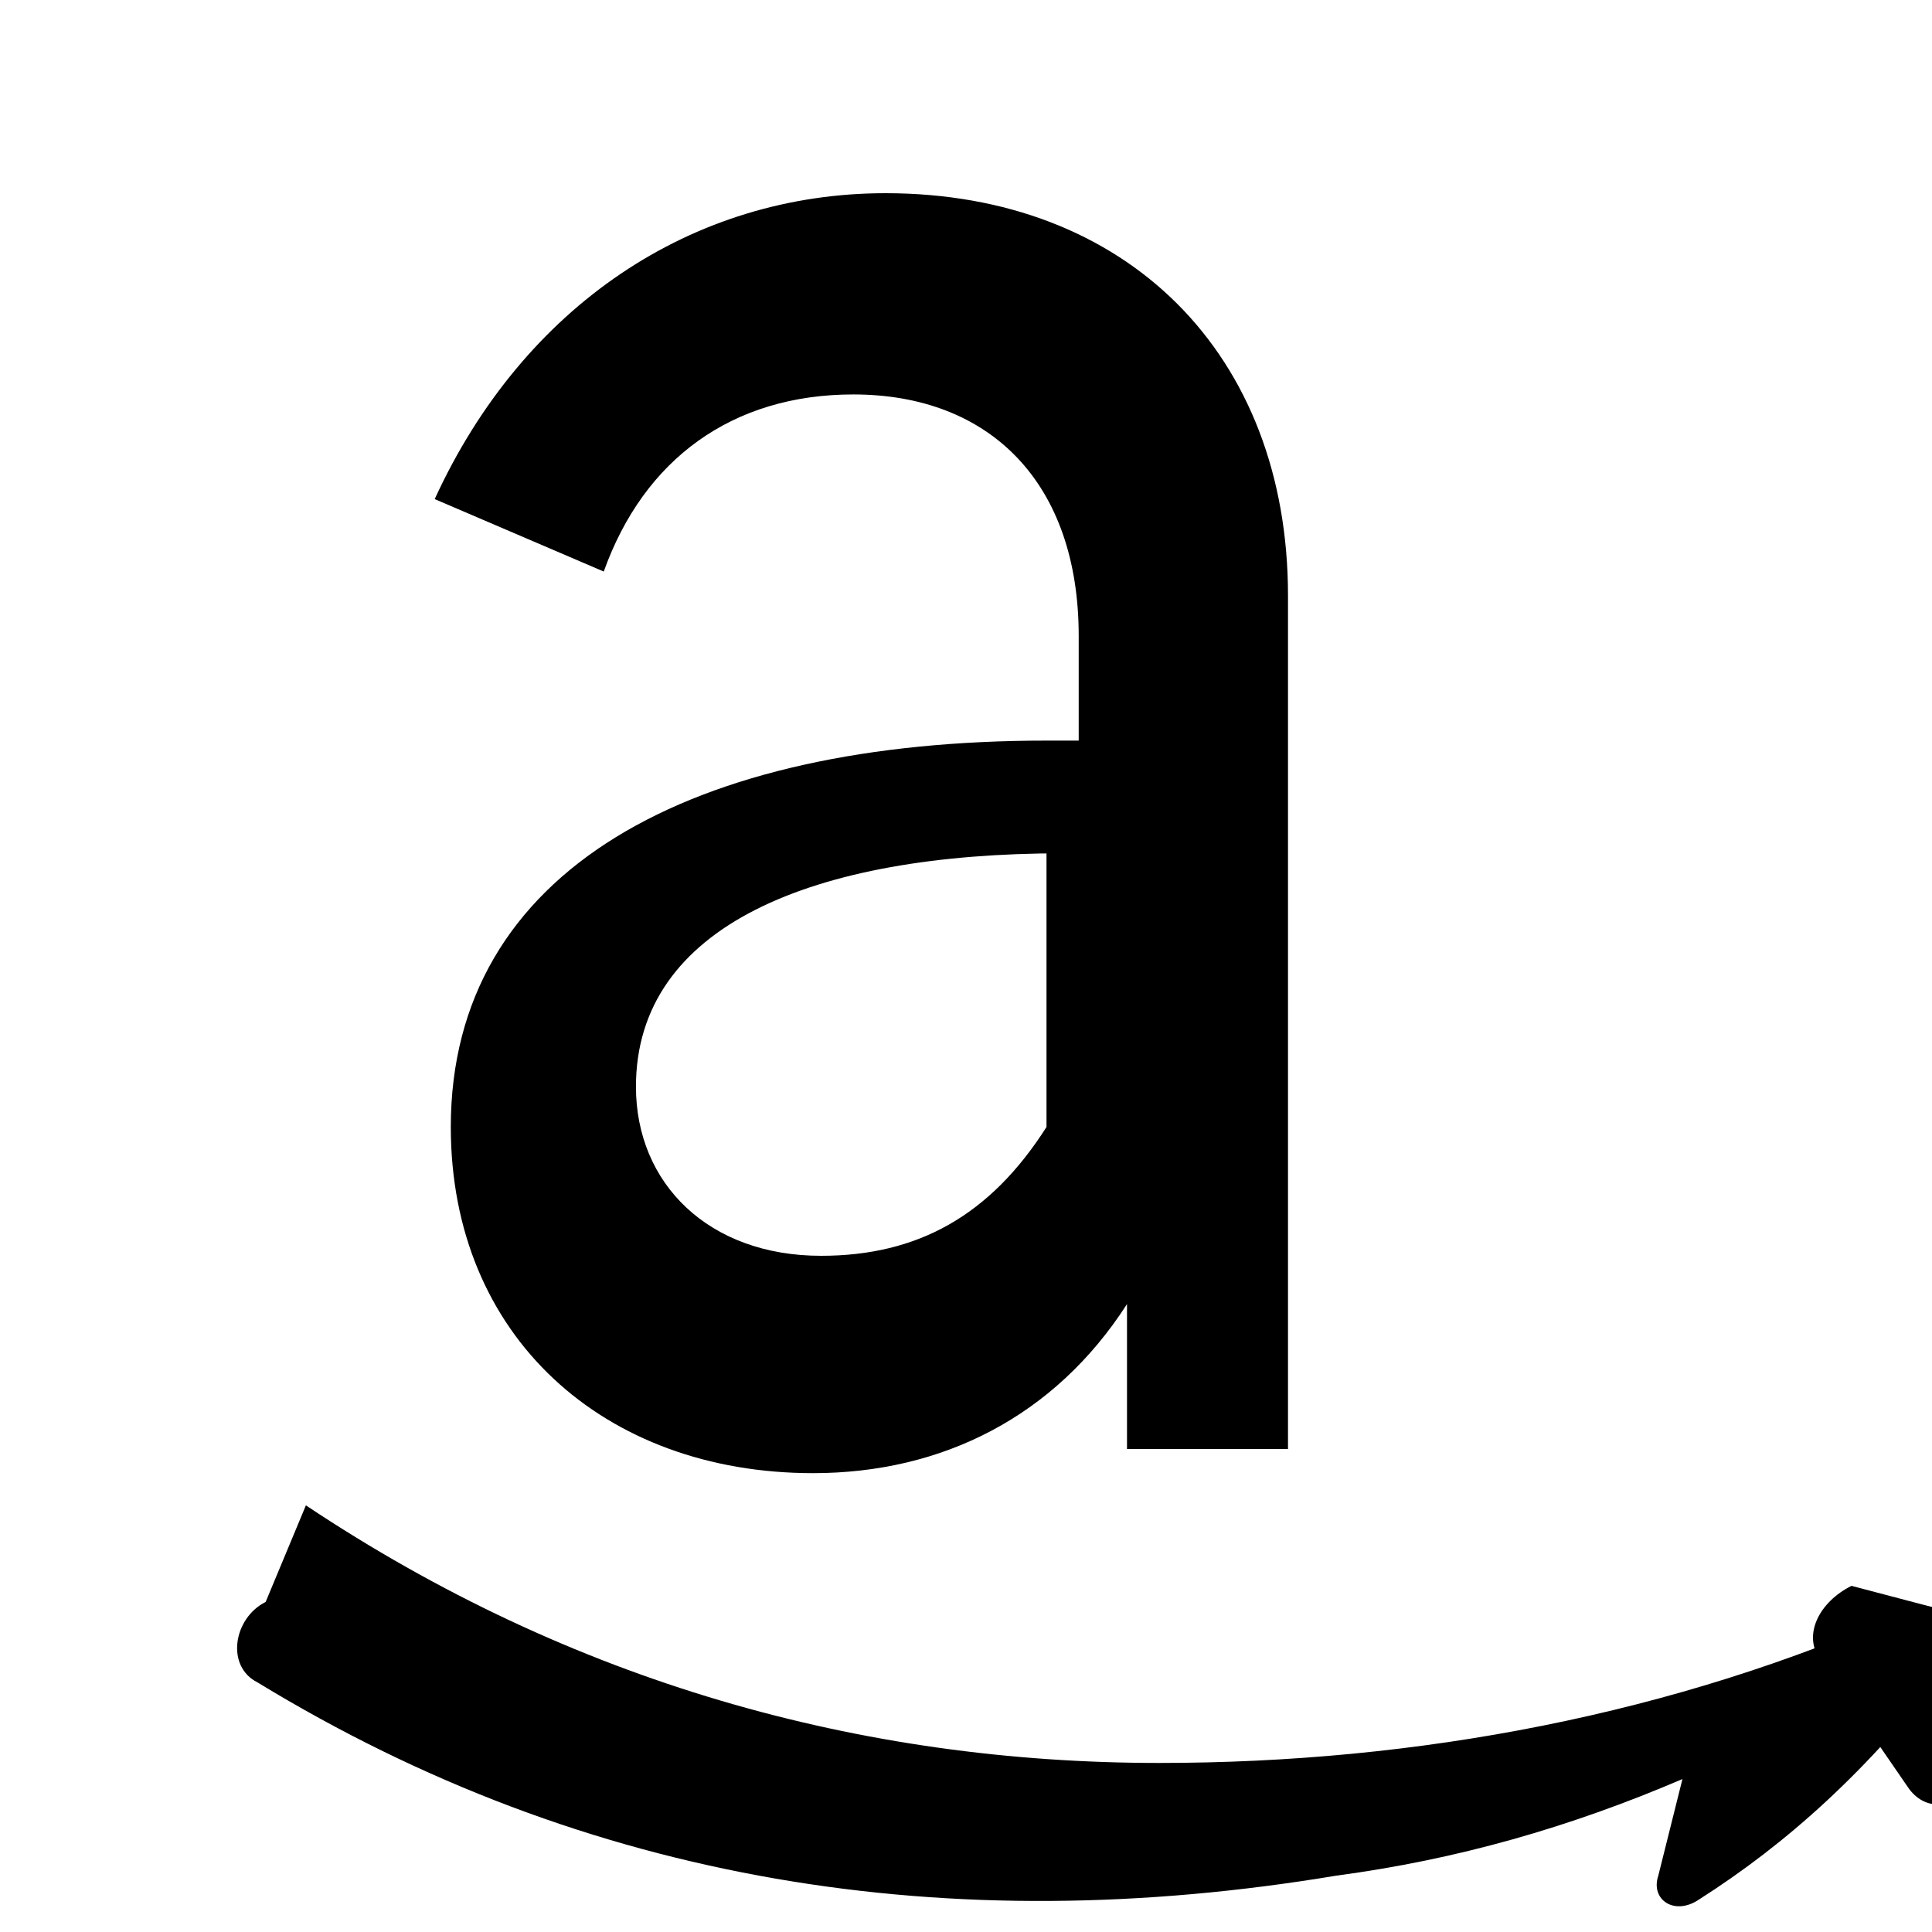 <svg xmlns="http://www.w3.org/2000/svg" viewBox="0 0 24 24">
  <path
    d="M16 7.4c0-3-2-5-5-5-2.4 0-4.5 1.4-5.6 3.8l2.1.9c.5-1.4 1.6-2.2 3.1-2.2 1.7 0 2.8 1.1 2.8 3v1.3h-.4C8.6 9.2 5.6 10.8 5.6 14c0 2.6 1.9 4.3 4.5 4.3 1.6 0 3-.7 3.9-2.1v1.8h2zM13 14c-.7 1.1-1.6 1.6-2.8 1.6-1.4 0-2.3-.9-2.3-2.1 0-2 2.2-2.9 5.3-2.9H13z"
    fill="currentColor"
  />
  <path
    d="M3.8 18.7c3.3 2.2 6.9 3.2 10.6 3.2 3.2 0 6.4-.6 9.3-1.9.5-.2.8.3.5.7-1 1.3-2 2.2-3.1 2.9-.3.2-.6 0-.5-.3l.3-1.2c-1.4.6-2.8 1-4.3 1.2-4.8.8-9.3.1-13.4-2.4-.4-.2-.3-.8.1-1Z"
    fill="currentColor"
  />
  <path
    d="M23 19.7l1.9.5-.5 1.9c-.1.4-.5.4-.7.1l-1.1-1.6c-.2-.3 0-.7.4-.9z"
    fill="currentColor"
  />
</svg>
